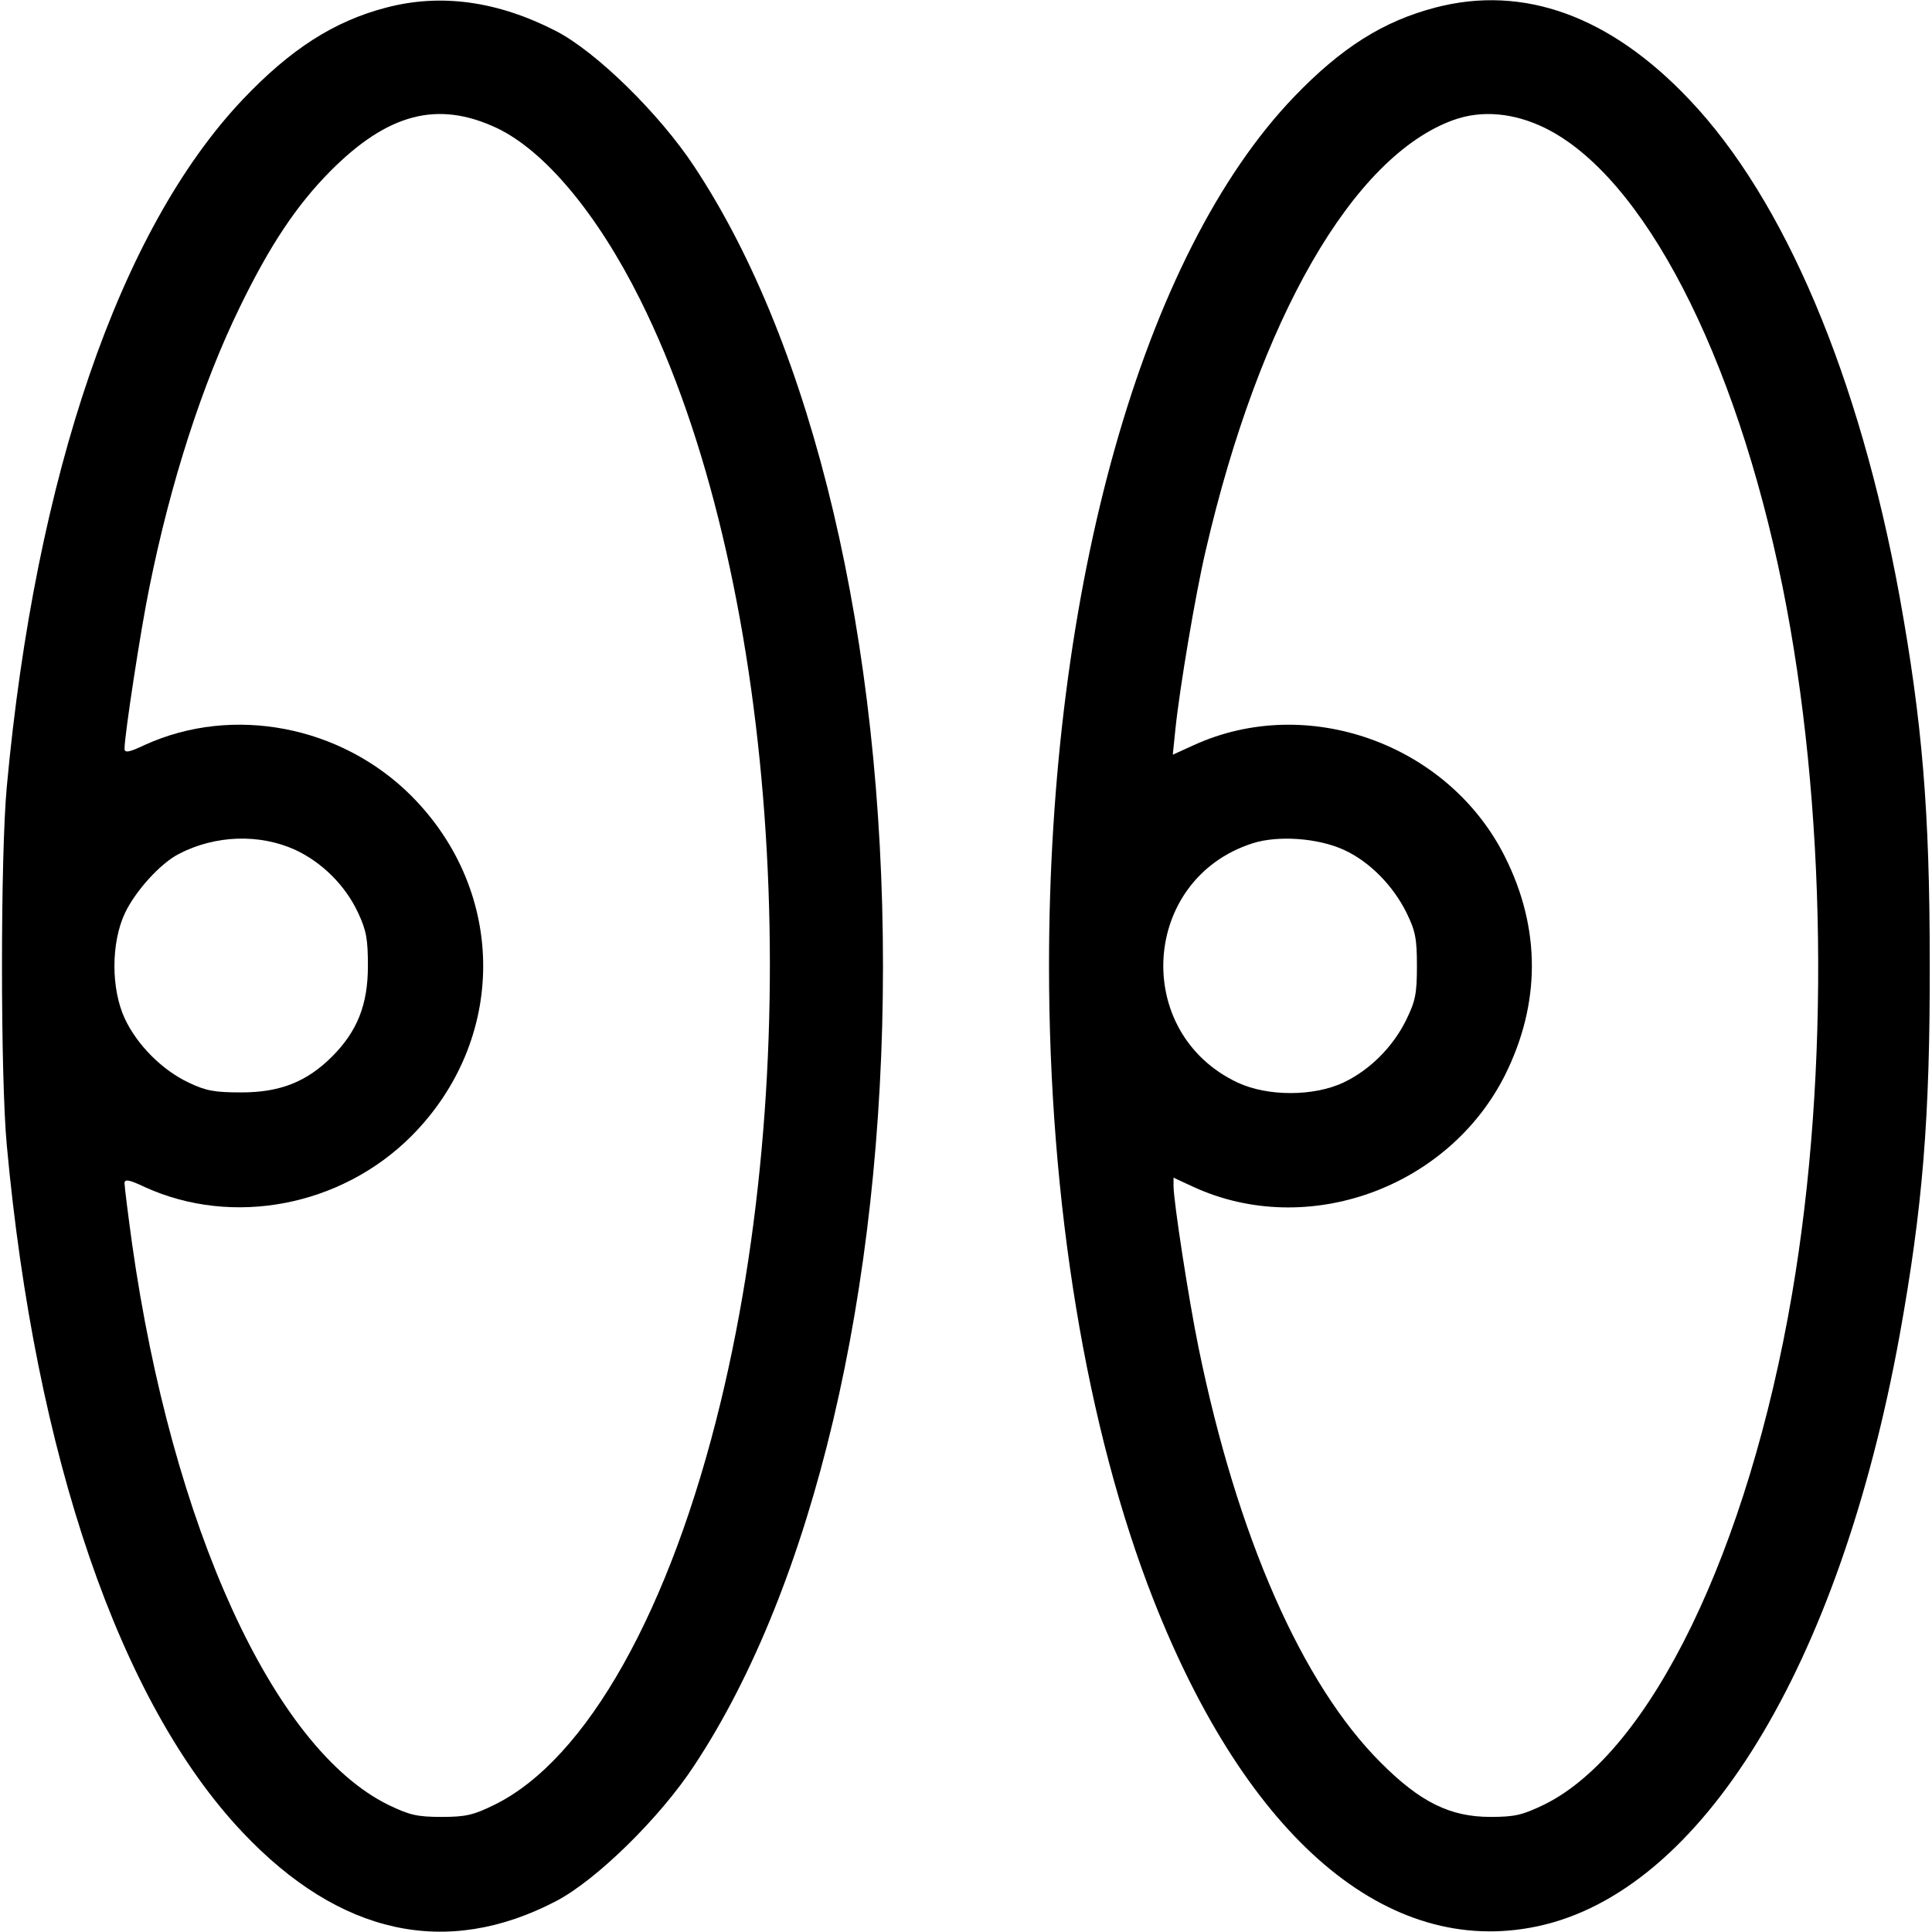 <?xml version="1.0" standalone="no"?>
<!DOCTYPE svg PUBLIC "-//W3C//DTD SVG 20010904//EN"
 "http://www.w3.org/TR/2001/REC-SVG-20010904/DTD/svg10.dtd">
<svg version="1.0" xmlns="http://www.w3.org/2000/svg"
 width="512pt" height="512pt" viewBox="0 0 512 512"
 preserveAspectRatio="xMidYMid meet">

<g transform="translate(0,512) scale(0.1,-0.1)"
fill="#000000" stroke="none">
<path d="M1024 5100 c-139 -36 -255 -111 -381 -244 -325 -343 -549 -995 -625
-1821 -17 -183 -17 -767 0 -950 76 -826 300 -1478 625 -1821 257 -272 540
-334 831 -182 107 56 275 221 365 358 316 477 501 1259 501 2120 0 862 -184
1642 -501 2120 -92 139 -259 303 -366 358 -154 79 -304 100 -449 62z m292
-319 c127 -60 267 -227 381 -456 358 -718 448 -1948 213 -2920 -133 -551 -355
-948 -600 -1068 -55 -27 -75 -32 -140 -32 -65 0 -85 5 -141 32 -305 150 -573
739 -679 1487 -11 80 -20 152 -20 160 0 12 12 10 54 -10 233 -106 520 -51 706
135 254 255 254 647 0 902 -186 186 -473 241 -706 135 -42 -20 -54 -22 -54
-10 0 35 43 317 66 428 56 278 140 538 239 741 80 165 151 271 240 361 153
154 285 188 441 115z m-534 -1913 c71 -33 133 -94 167 -167 22 -47 26 -70 26
-141 0 -102 -28 -173 -95 -240 -67 -67 -138 -95 -240 -95 -71 0 -94 4 -140 26
-70 33 -136 99 -169 169 -37 79 -37 201 0 280 28 59 94 132 143 157 96 50 213
54 308 11z"/>
<path d="M3804 5100 c-138 -36 -249 -106 -374 -236 -401 -417 -650 -1300 -650
-2304 0 -627 99 -1227 277 -1680 249 -633 620 -949 1017 -865 435 92 800 688
960 1565 61 338 81 575 80 990 0 403 -20 637 -80 970 -106 580 -304 1050 -557
1316 -210 222 -440 305 -673 244z m290 -319 c261 -128 505 -600 630 -1216 116
-575 126 -1284 25 -1875 -116 -679 -375 -1213 -656 -1352 -58 -28 -78 -33
-143 -33 -107 0 -186 39 -290 143 -210 209 -382 602 -484 1102 -26 127 -66
387 -66 427 l0 22 54 -25 c300 -137 673 -3 824 296 95 190 96 389 0 580 -150
299 -524 433 -825 295 l-55 -25 7 68 c11 107 53 357 80 472 142 614 390 1046
657 1142 75 27 160 19 242 -21z m-533 -1913 c68 -31 130 -94 166 -166 24 -49
28 -69 28 -142 0 -73 -4 -93 -28 -142 -35 -72 -97 -134 -167 -167 -79 -37
-201 -37 -280 0 -281 132 -256 539 39 634 68 22 174 14 242 -17z"/>
</g>
</svg>
